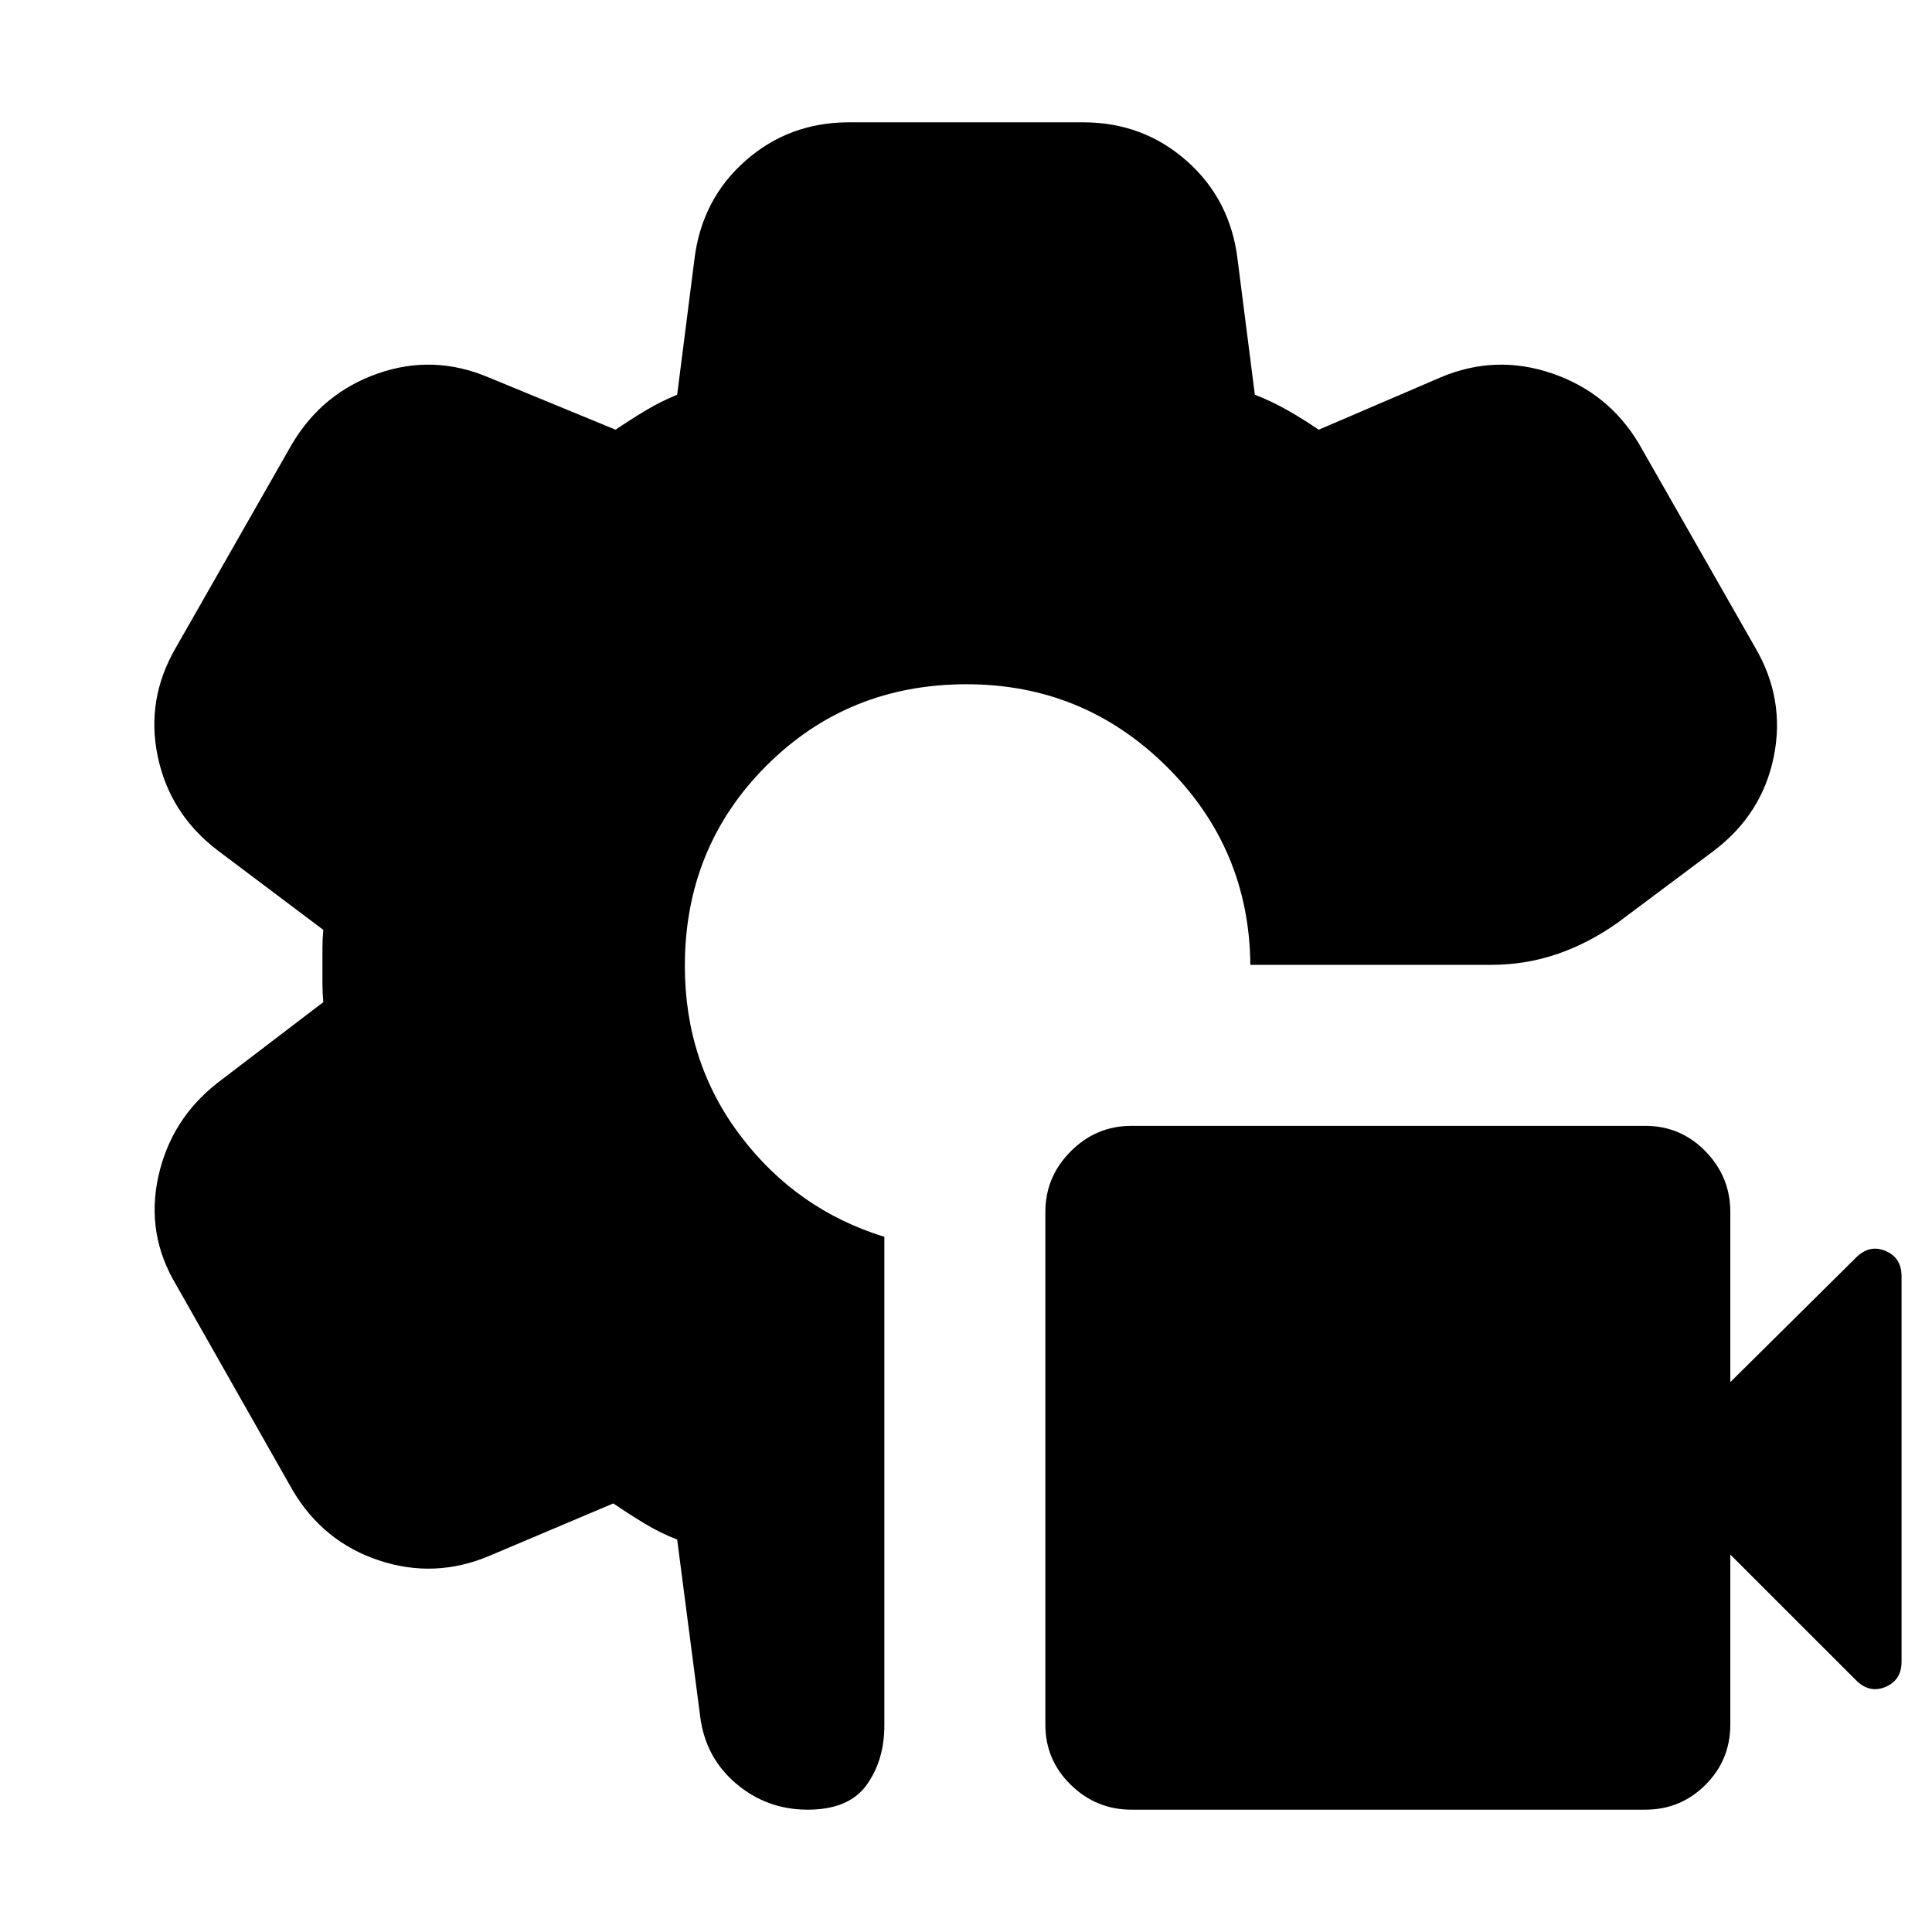 <svg xmlns="http://www.w3.org/2000/svg" height="24" viewBox="0 -960 960 960" width="24"><path d="M401.39-60.78q-20.39 0-35.65-12.98-15.26-12.98-17.83-33.37L336.48-195q-8.48-3.3-16.31-8.04-7.82-4.74-15.43-9.92l-61.44 26q-27.26 11.57-55.08 2.29-27.83-9.29-42.96-35.11L87.52-321.57q-15.13-25.26-8.85-53.8 6.29-28.54 29.55-46.67l52.43-40q-.43-4.74-.43-8.98v-17.96q0-4.24.43-8.98l-52.43-39.43q-23.83-18.13-29.83-46.67-6-28.55 9.13-54.37l57.74-101.22q15.13-25.26 42.67-34.83 27.55-9.56 54.81 2l63.13 26q7.61-5.17 15.09-9.63 7.47-4.46 15.52-7.76l8.56-67.13q3.57-29.83 25.26-49.02 21.7-19.2 51.53-19.2h116.34q29.83 0 51.53 19.2 21.69 19.19 25.26 49.02l8.56 67.13q8.48 3.3 16.31 7.76 7.82 4.46 15.43 9.63l60.57-26q27.26-11.56 55.3-2 28.04 9.57 43.17 34.83l57.74 101.22q15.14 25.82 9.35 54.37-5.78 28.54-29.61 46.67L804-501.65q-14.39 10.26-30.13 15.67-15.74 5.41-33.13 5.41H621.3q-.56-58-41.78-98.71Q538.3-620 480.3-620q-59 0-99.5 40.5T340.3-480q0 48 27.79 84.57 27.78 36.56 71.34 50v242.73q0 17.4-8.84 29.66-8.85 12.26-29.2 12.26Zm416.13 0H562.26q-17.56 0-30.19-12.35-12.64-12.35-12.64-29.91v-254.7q0-17.56 12.64-30.19 12.63-12.64 30.19-12.64h255.26q17.57 0 29.92 12.64 12.34 12.63 12.34 30.19v84.52l62.44-61.87q6.69-6.69 14.67-3.34 7.98 3.34 7.98 12.6v191.44q0 9.26-7.98 12.61-7.98 3.35-14.67-3.35l-62.44-62.43v84.52q0 17.56-12.34 29.91-12.35 12.35-29.92 12.35Z"/></svg>